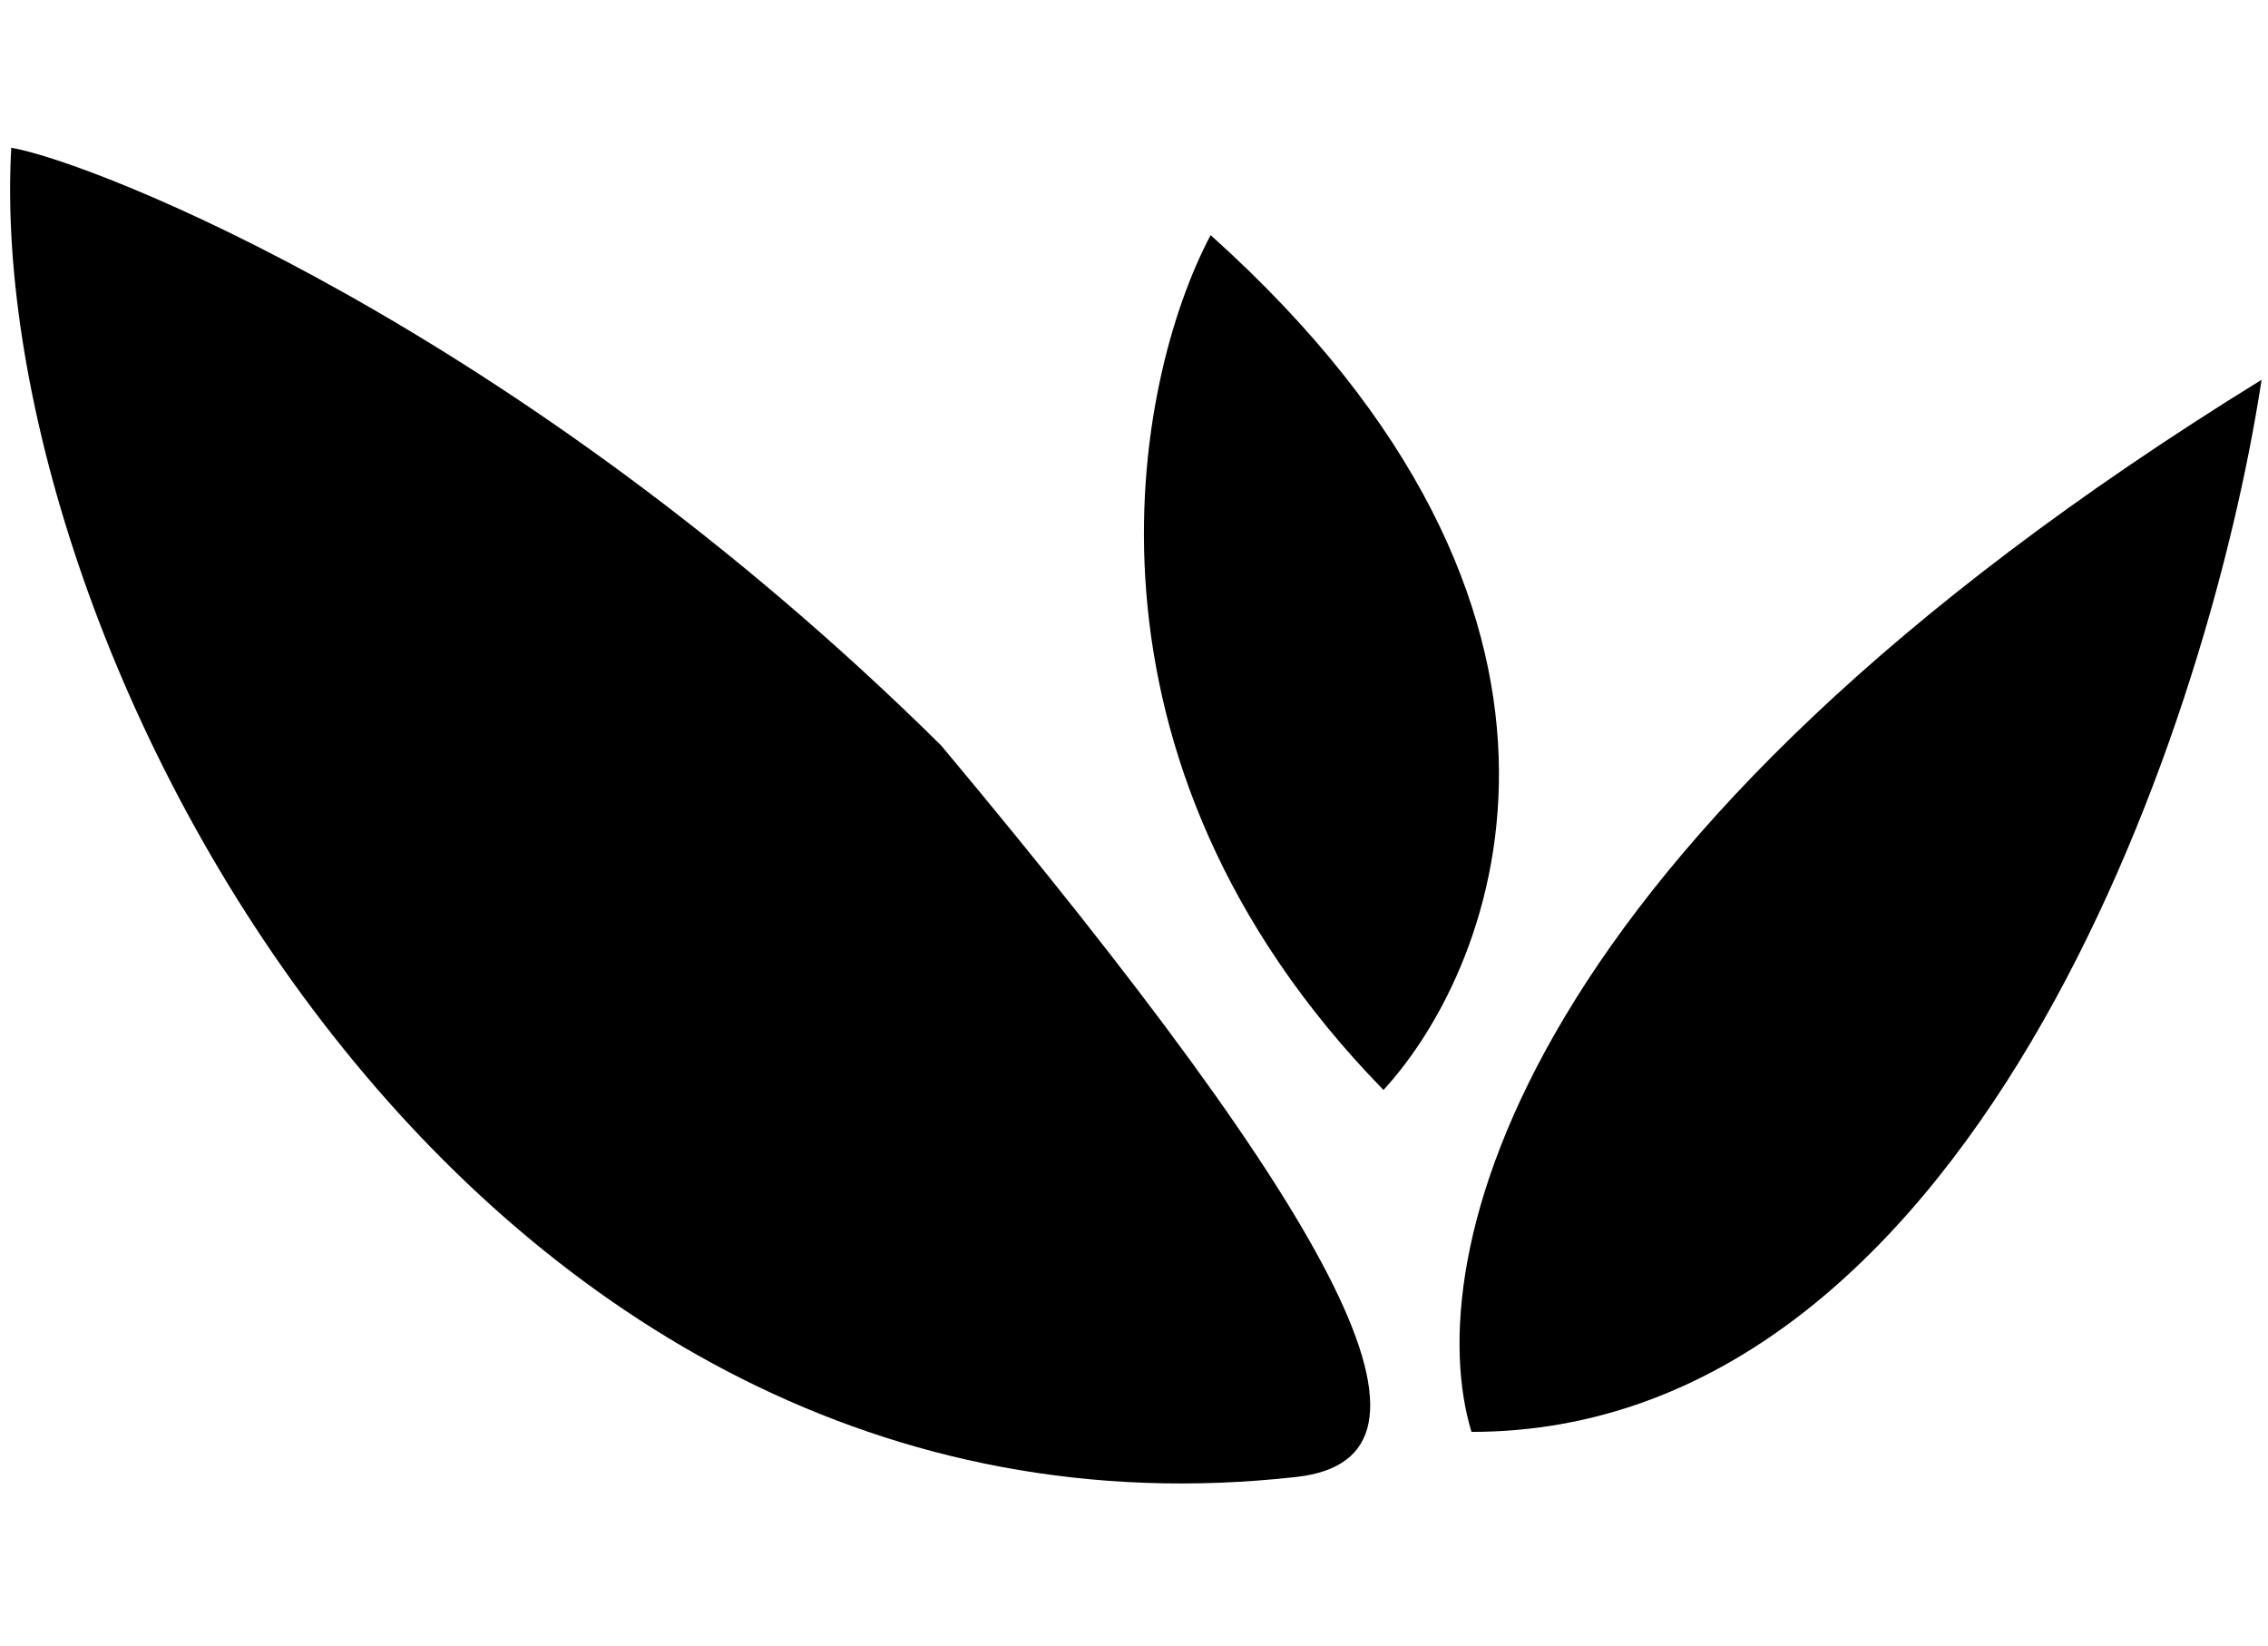 <svg width="51" height="37" viewBox="0 0 51 37" fill="none" xmlns="http://www.w3.org/2000/svg">
<path d="M27.223 5.286C25.479 8.578 23.815 17.031 31.11 24.505C33.751 21.628 36.67 13.757 27.223 5.286Z" fill="black"/>
<path d="M33.089 32.192C31.926 28.369 33.955 18.959 50.856 8.538C49.607 16.704 44.201 32.192 33.089 32.192Z" fill="black"/>
<path d="M29.152 33.205C10.53 35.291 -0.373 14.606 0.253 3.322C2.04 3.622 11.619 7.33 21.161 16.757C30.233 27.607 32.939 32.78 29.152 33.205Z" fill="black"/>
</svg>
